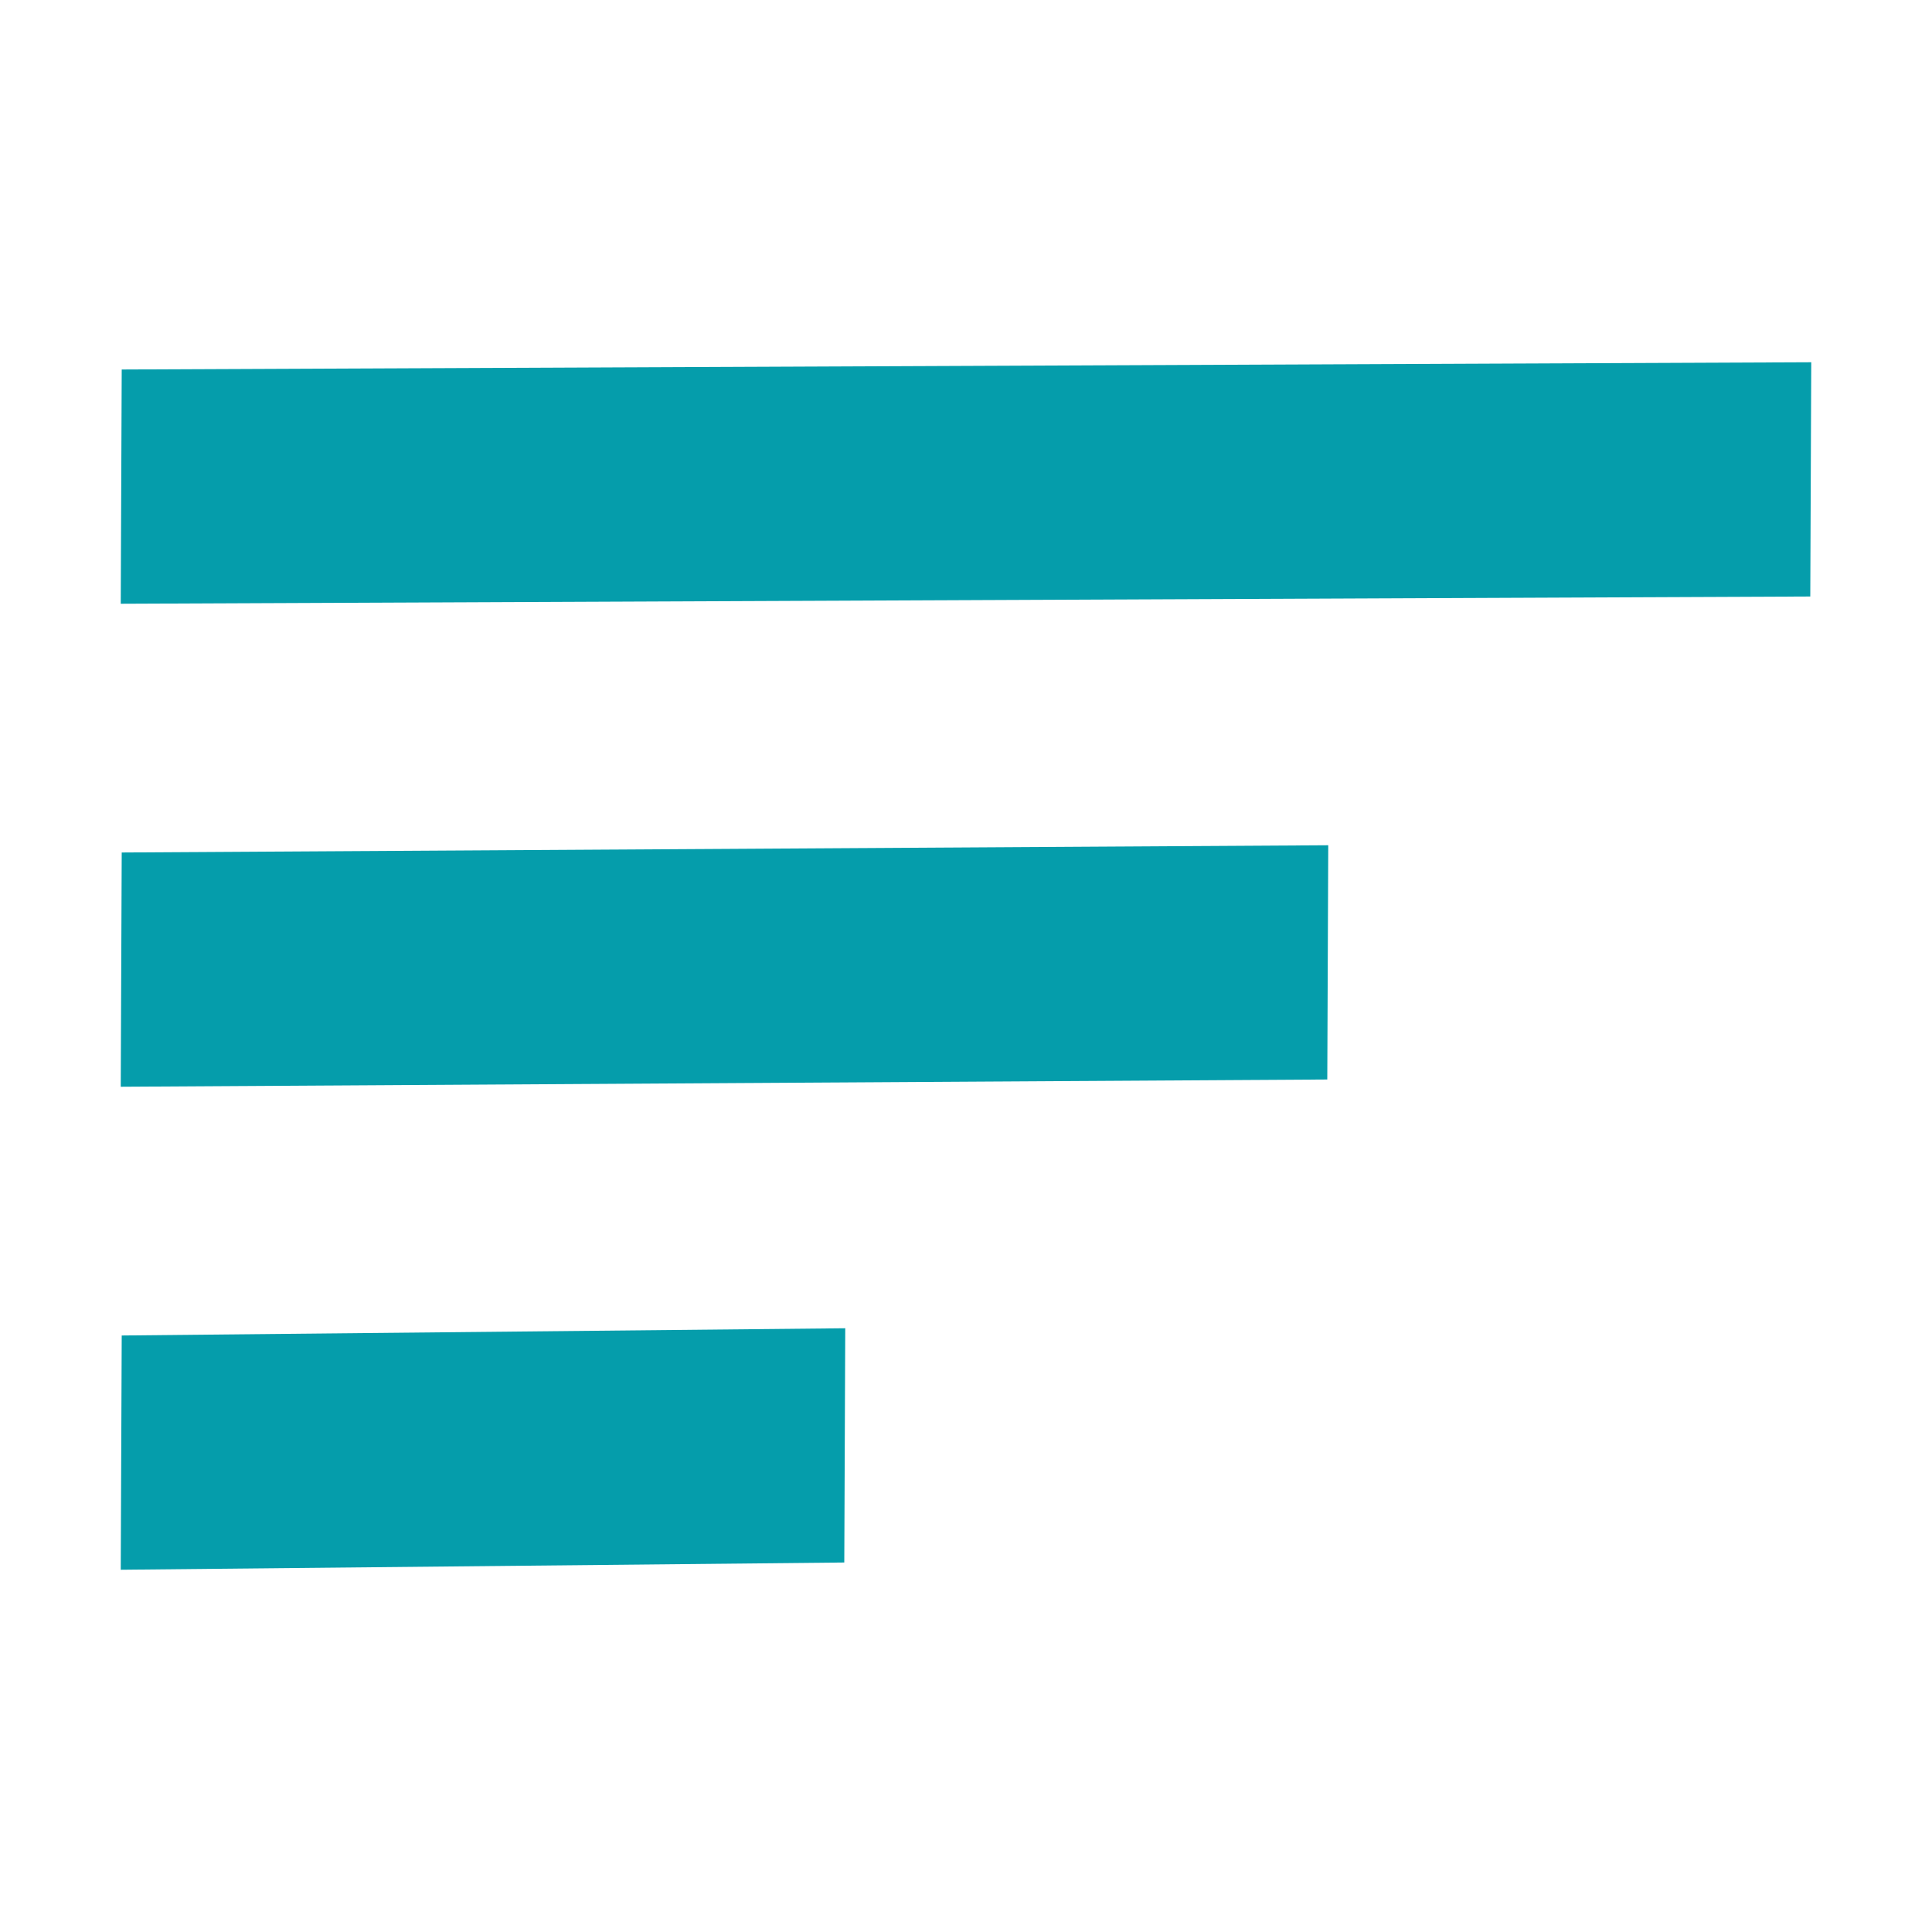 <?xml version="1.0" encoding="UTF-8"?>
<svg width="16px" height="16px" viewBox="0 0 16 16" version="1.1" xmlns="http://www.w3.org/2000/svg" xmlns:xlink="http://www.w3.org/1999/xlink">
    <!-- Generator: Sketch 56.3 (81716) - https://sketch.com -->
    <title>关闭备份 19</title>
    <desc>Created with Sketch.</desc>
    <g id="PC-端设计稿" stroke="none" stroke-width="1" fill="none" fill-rule="evenodd">
        <g id="图标备份" transform="translate(-256, -120)">
            <g id="关闭备份-8" transform="translate(256, 120)">
                <rect id="矩形" x="0" y="0" width="16" height="16"></rect>
                <g id="编组-13" transform="translate(1, 3)" fill="#059DAB" fill-rule="nonzero">
                    <polygon id="Shape" points="13.992 1.94 0 2 0.008 0.06 14 0"></polygon>
                    <polygon id="Shape备份" points="9.992 5.94 0 6 0.008 4.06 10 4"></polygon>
                    <polygon id="Shape备份-2" points="5.992 9.94 0 10 0.008 8.06 6 8"></polygon>
                </g>
            </g>
        </g>
    </g>
</svg>
